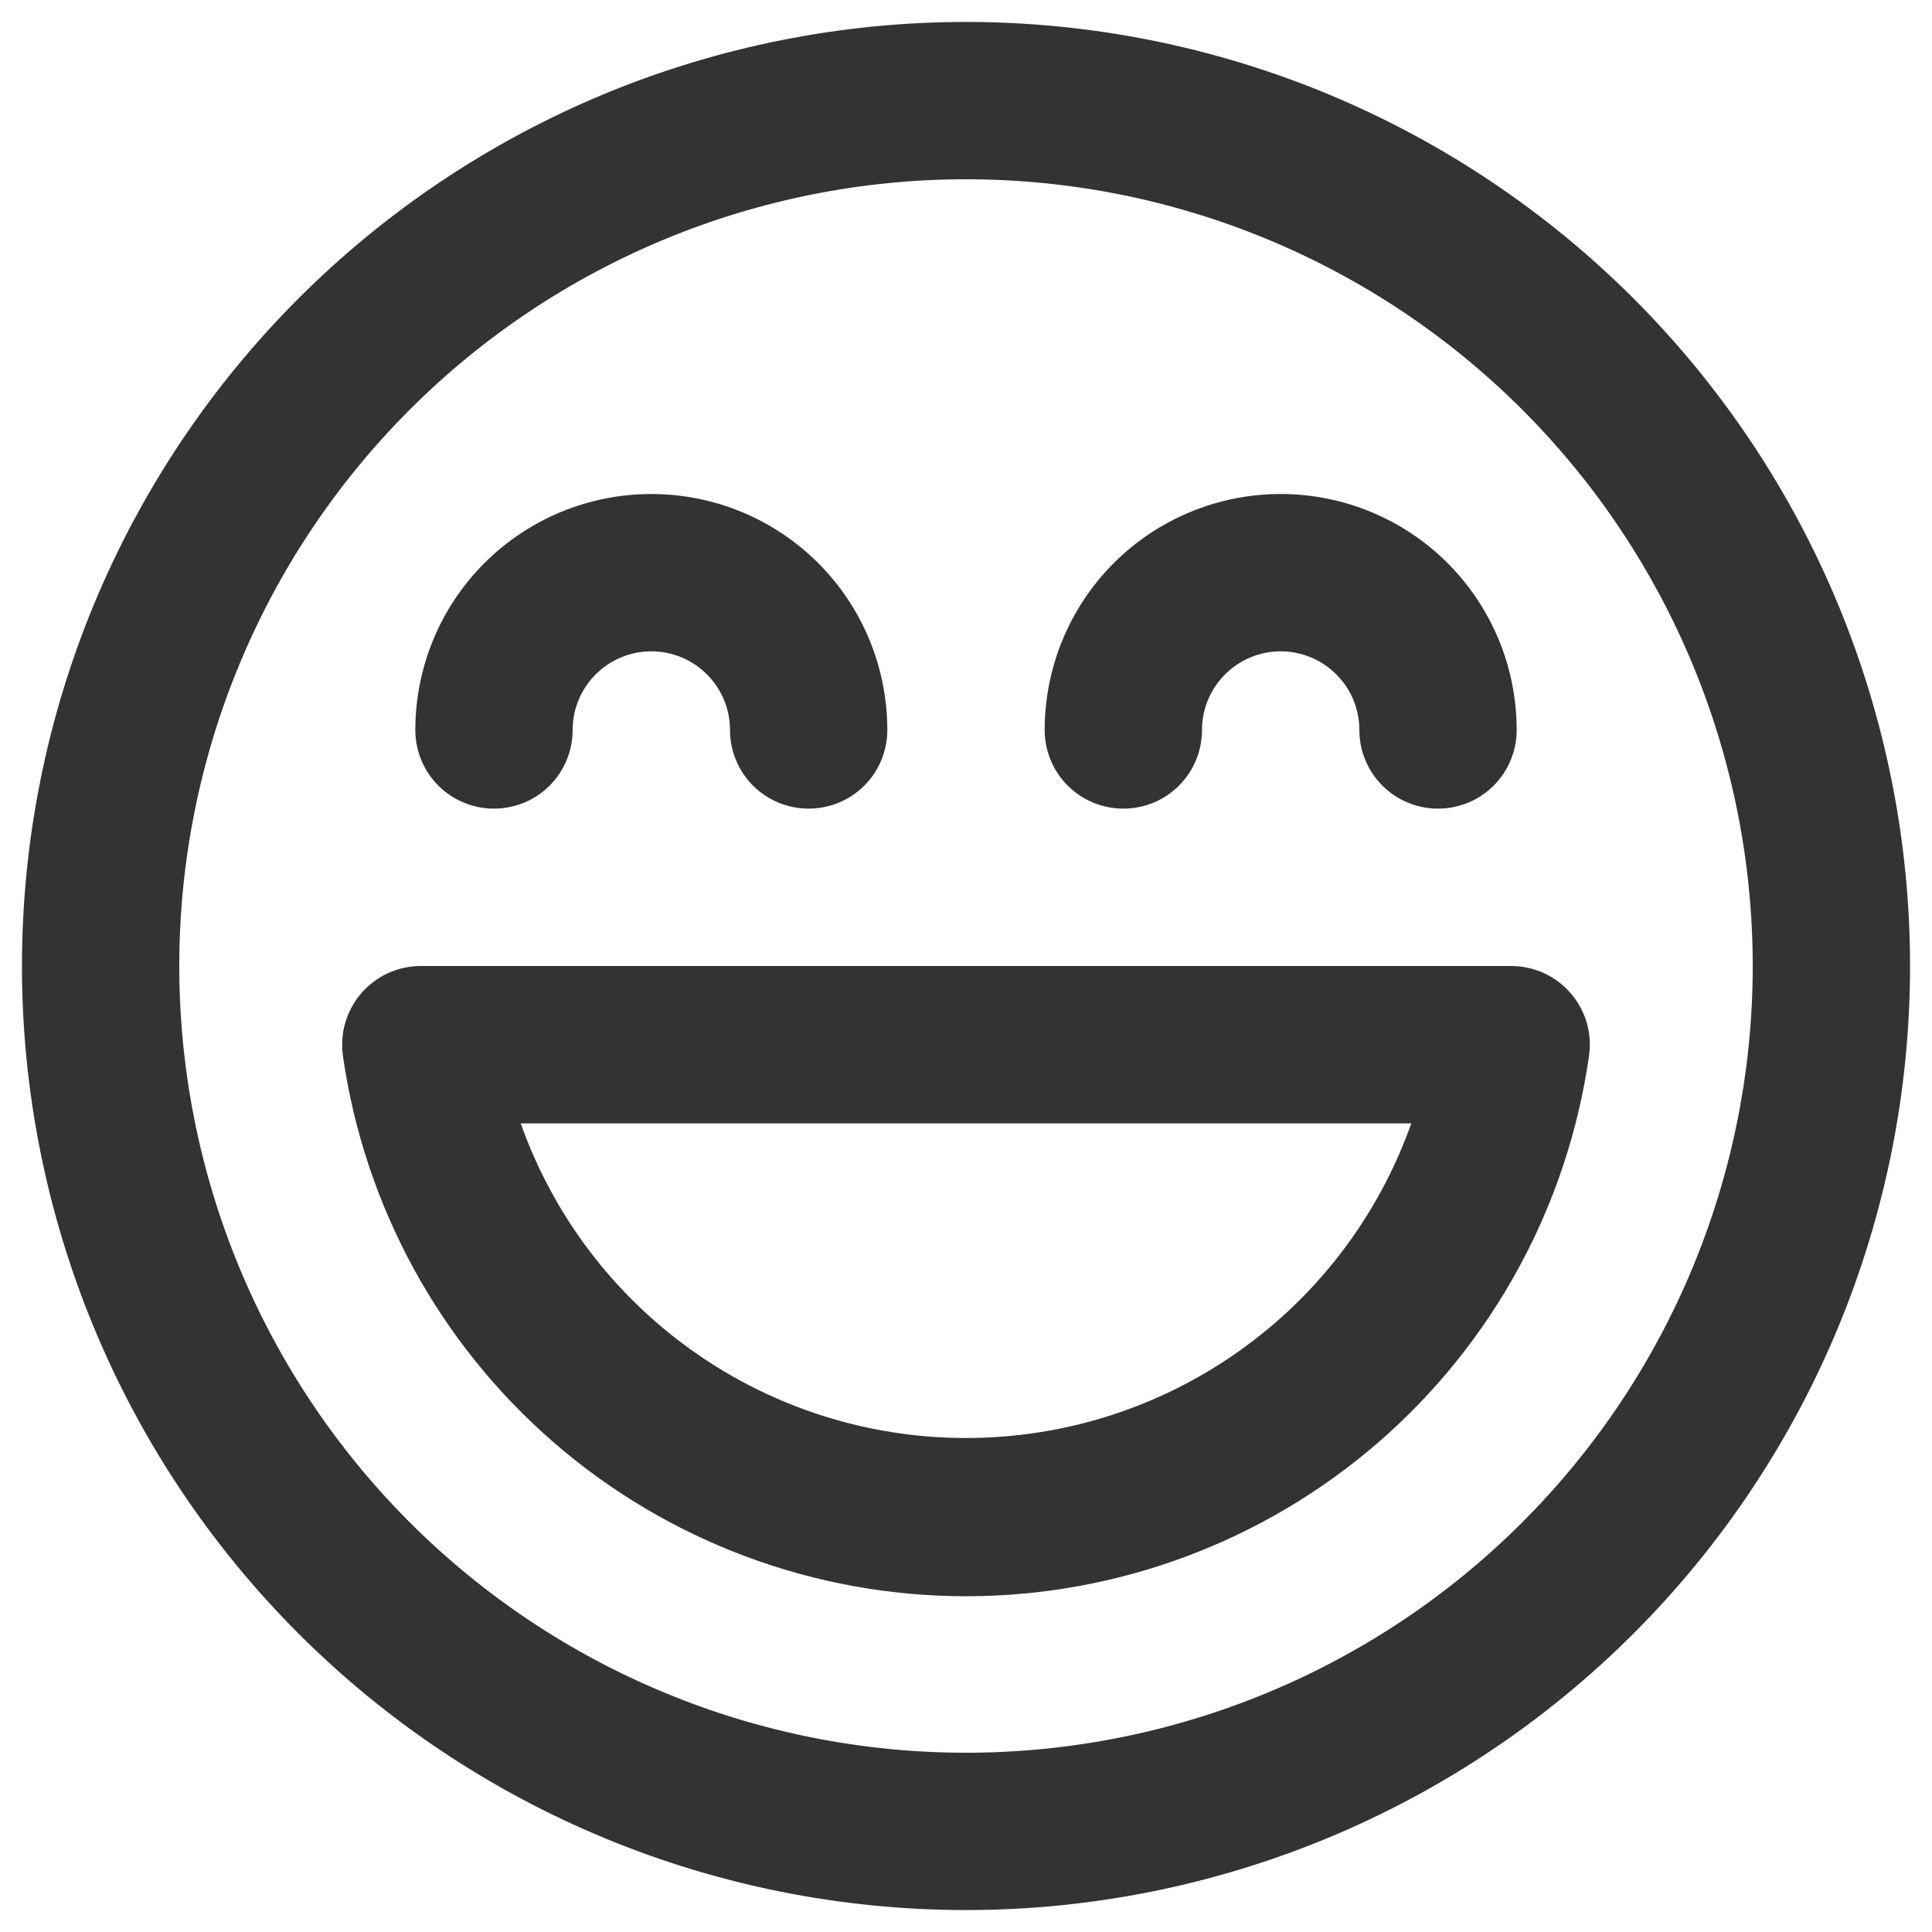 <svg width="33" height="33" viewBox="0 0 33 33" fill="none" xmlns="http://www.w3.org/2000/svg">
<path d="M11.125 11.125C10.769 11.125 10.427 11.267 10.175 11.519C9.923 11.771 9.781 12.112 9.781 12.469C9.781 12.825 9.64 13.167 9.388 13.419C9.136 13.671 8.794 13.812 8.438 13.812C8.081 13.812 7.739 13.671 7.487 13.419C7.235 13.167 7.094 12.825 7.094 12.469C7.094 11.4 7.518 10.374 8.274 9.618C9.03 8.862 10.056 8.438 11.125 8.438C12.194 8.438 13.22 8.862 13.976 9.618C14.732 10.374 15.156 11.4 15.156 12.469C15.156 12.825 15.015 13.167 14.763 13.419C14.511 13.671 14.169 13.812 13.812 13.812C13.456 13.812 13.114 13.671 12.862 13.419C12.61 13.167 12.469 12.825 12.469 12.469C12.469 12.112 12.327 11.771 12.075 11.519C11.823 11.267 11.481 11.125 11.125 11.125ZM21.875 11.125C21.519 11.125 21.177 11.267 20.925 11.519C20.673 11.771 20.531 12.112 20.531 12.469C20.531 12.825 20.39 13.167 20.138 13.419C19.886 13.671 19.544 13.812 19.188 13.812C18.831 13.812 18.489 13.671 18.237 13.419C17.985 13.167 17.844 12.825 17.844 12.469C17.844 11.4 18.268 10.374 19.024 9.618C19.78 8.862 20.806 8.438 21.875 8.438C22.944 8.438 23.97 8.862 24.726 9.618C25.482 10.374 25.906 11.4 25.906 12.469C25.906 12.825 25.765 13.167 25.513 13.419C25.261 13.671 24.919 13.812 24.562 13.812C24.206 13.812 23.864 13.671 23.612 13.419C23.36 13.167 23.219 12.825 23.219 12.469C23.219 12.112 23.077 11.771 22.825 11.519C22.573 11.267 22.231 11.125 21.875 11.125ZM7.188 16.5C6.995 16.5 6.805 16.541 6.63 16.621C6.455 16.701 6.3 16.817 6.173 16.963C6.047 17.108 5.954 17.279 5.899 17.463C5.845 17.647 5.831 17.841 5.857 18.032C6.223 20.594 7.5 22.939 9.455 24.635C11.41 26.331 13.912 27.265 16.5 27.265C19.088 27.265 21.59 26.331 23.545 24.635C25.5 22.939 26.777 20.594 27.142 18.032C27.169 17.841 27.155 17.647 27.101 17.462C27.046 17.278 26.952 17.107 26.826 16.962C26.699 16.816 26.543 16.7 26.368 16.62C26.192 16.541 26.002 16.5 25.809 16.5H7.188ZM16.5 24.562C14.832 24.563 13.205 24.046 11.843 23.083C10.481 22.121 9.451 20.76 8.894 19.188H24.106C23.549 20.76 22.519 22.121 21.157 23.083C19.795 24.046 18.168 24.563 16.5 24.562ZM32.625 16.5C32.625 14.382 32.208 12.286 31.398 10.329C30.587 8.373 29.399 6.595 27.902 5.098C26.405 3.601 24.627 2.413 22.671 1.602C20.714 0.792 18.618 0.375 16.5 0.375C14.382 0.375 12.286 0.792 10.329 1.602C8.373 2.413 6.595 3.601 5.098 5.098C3.601 6.595 2.413 8.373 1.602 10.329C0.792 12.286 0.375 14.382 0.375 16.5C0.375 20.777 2.074 24.878 5.098 27.902C8.122 30.926 12.223 32.625 16.5 32.625C20.777 32.625 24.878 30.926 27.902 27.902C30.926 24.878 32.625 20.777 32.625 16.5ZM3.062 16.5C3.062 12.936 4.478 9.518 6.998 6.998C9.518 4.478 12.936 3.062 16.5 3.062C20.064 3.062 23.482 4.478 26.002 6.998C28.522 9.518 29.938 12.936 29.938 16.5C29.938 20.064 28.522 23.482 26.002 26.002C23.482 28.522 20.064 29.938 16.5 29.938C12.936 29.938 9.518 28.522 6.998 26.002C4.478 23.482 3.062 20.064 3.062 16.5Z" fill="#333333"/>
</svg>
